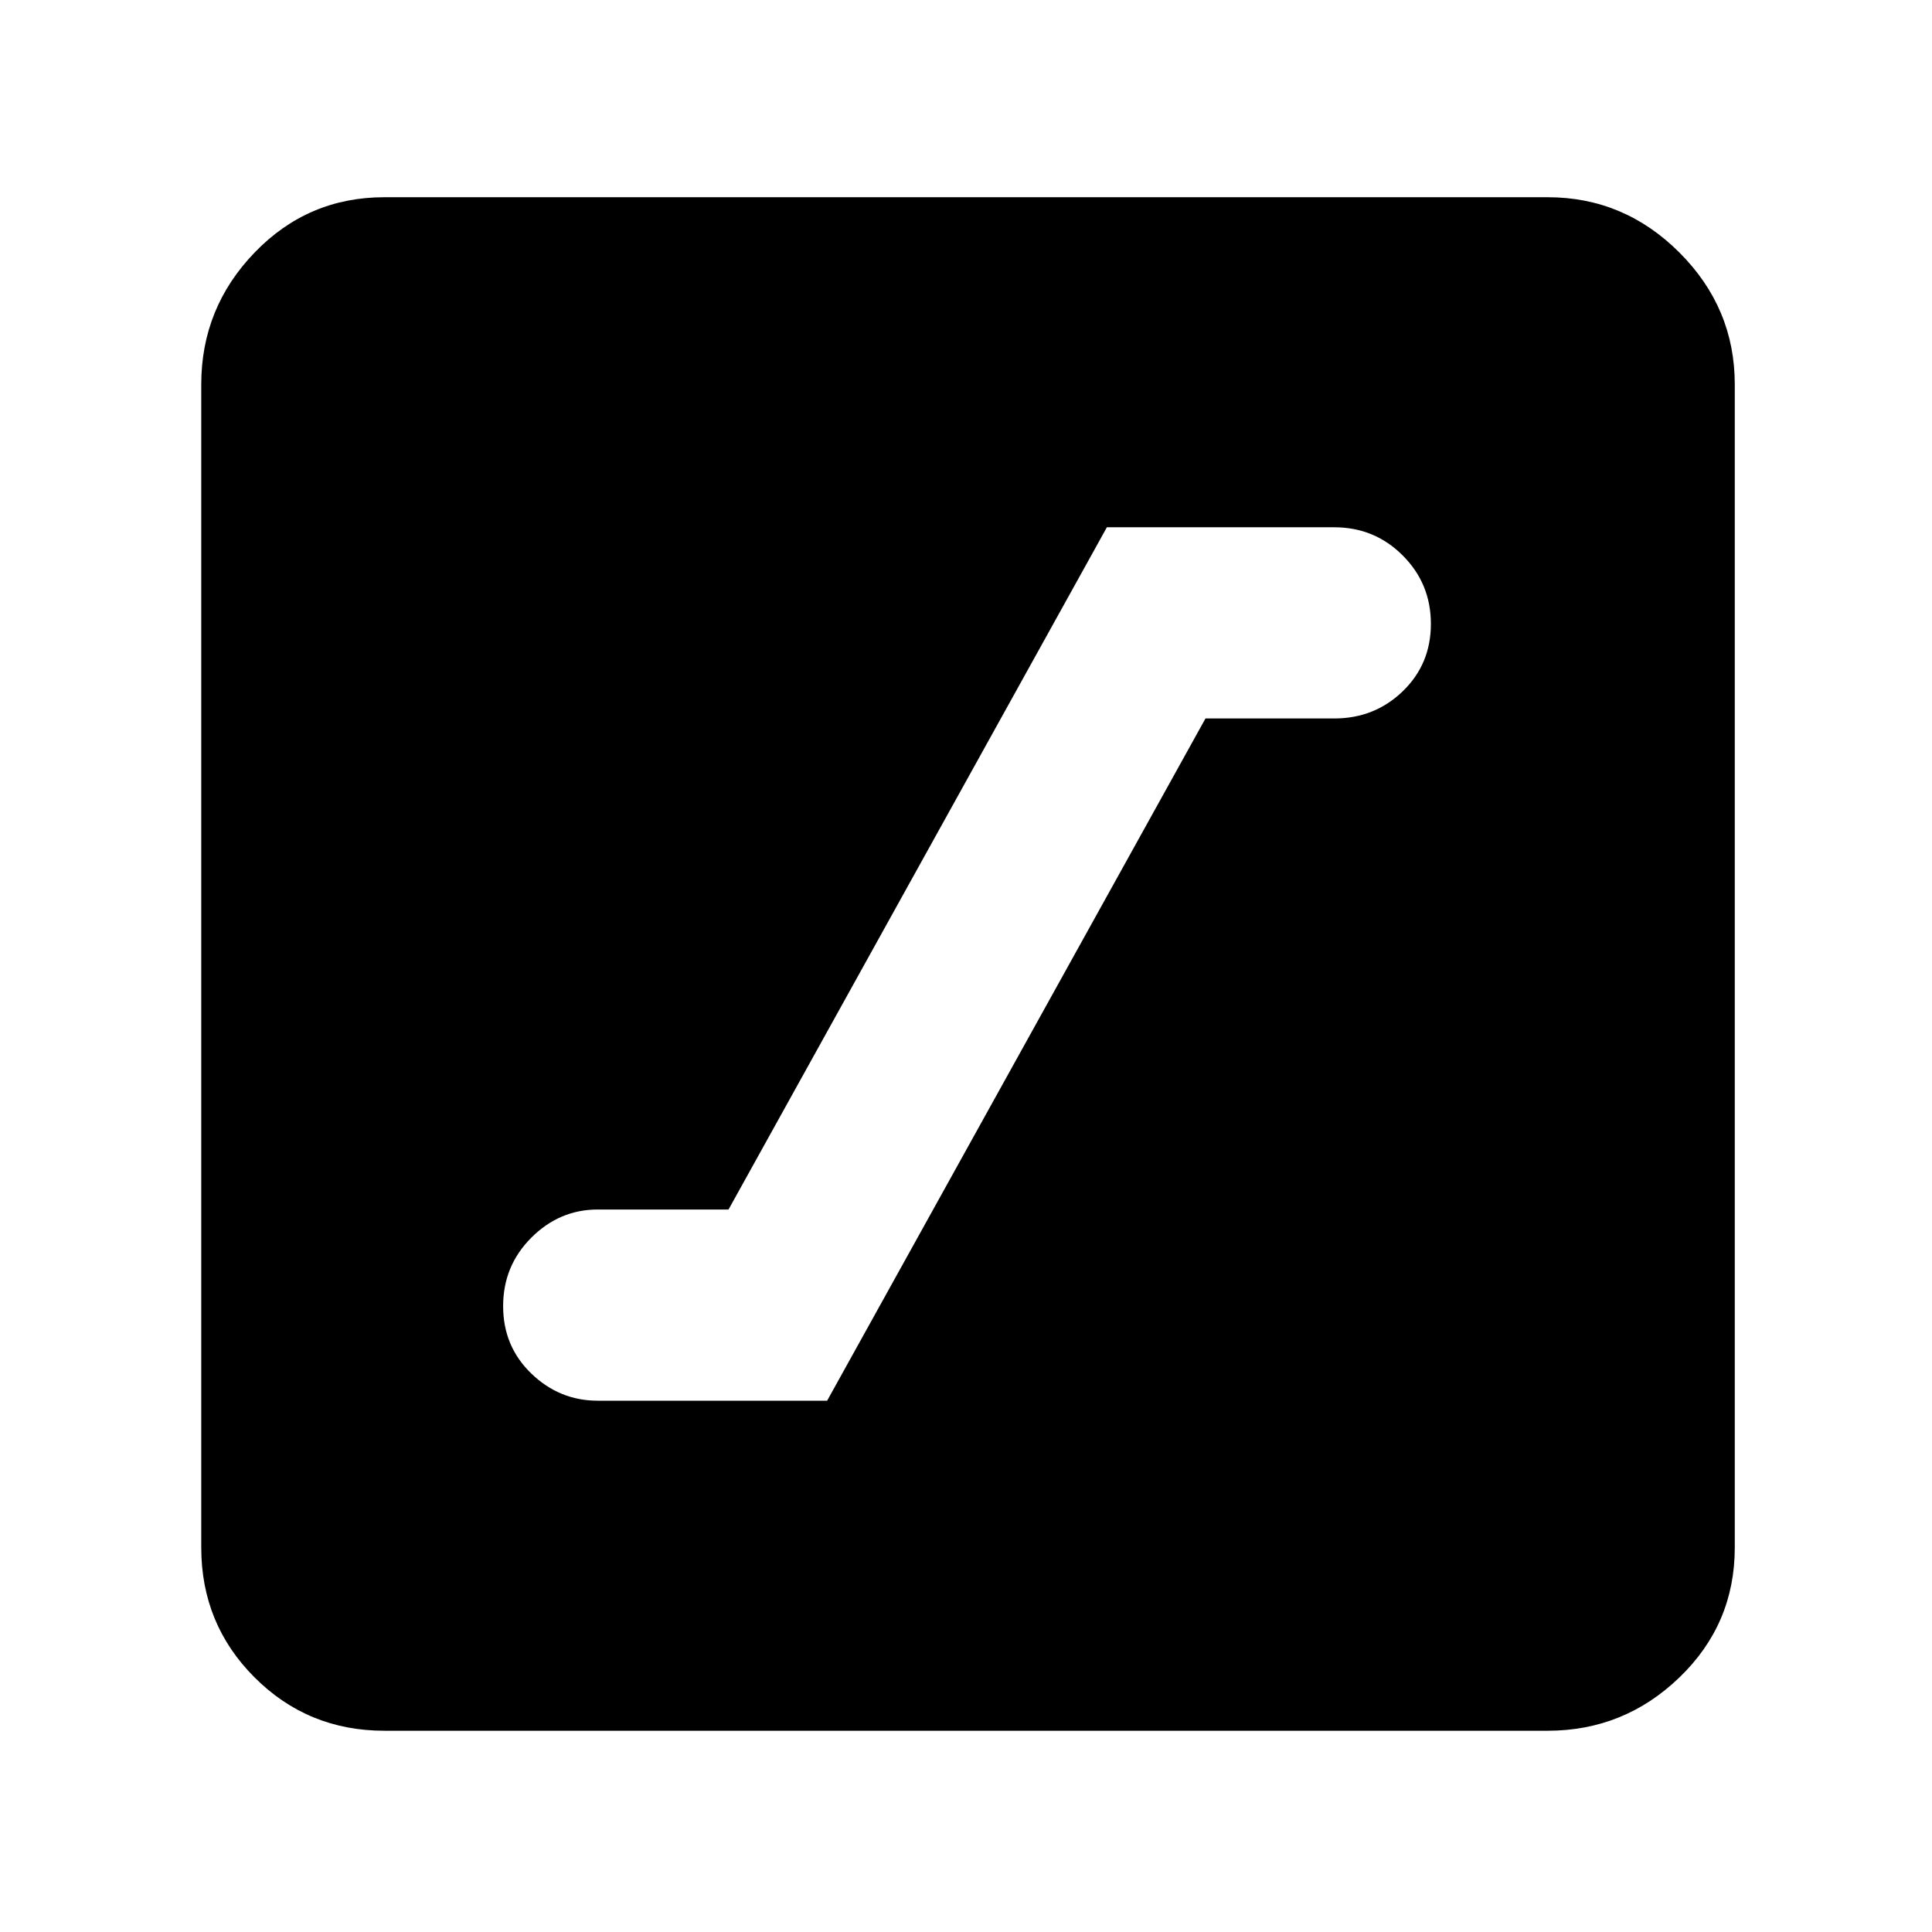 <svg xmlns="http://www.w3.org/2000/svg" height="48" width="48"><path d="M14.85 34.8h5.7l9.4-16.95h3.2q1 0 1.7-.675t.7-1.675q0-1-.7-1.7t-1.7-.7H27.5l-9.4 16.95h-3.25q-.95 0-1.65.7t-.7 1.7q0 1 .7 1.675t1.65.675ZM9.55 43q-1.9 0-3.225-1.325Q5 40.35 5 38.45V9.55q0-1.9 1.325-3.275T9.55 4.9h28.9q1.9 0 3.275 1.375T43.1 9.55v28.9q0 1.9-1.375 3.225Q40.35 43 38.45 43Z"/></svg>